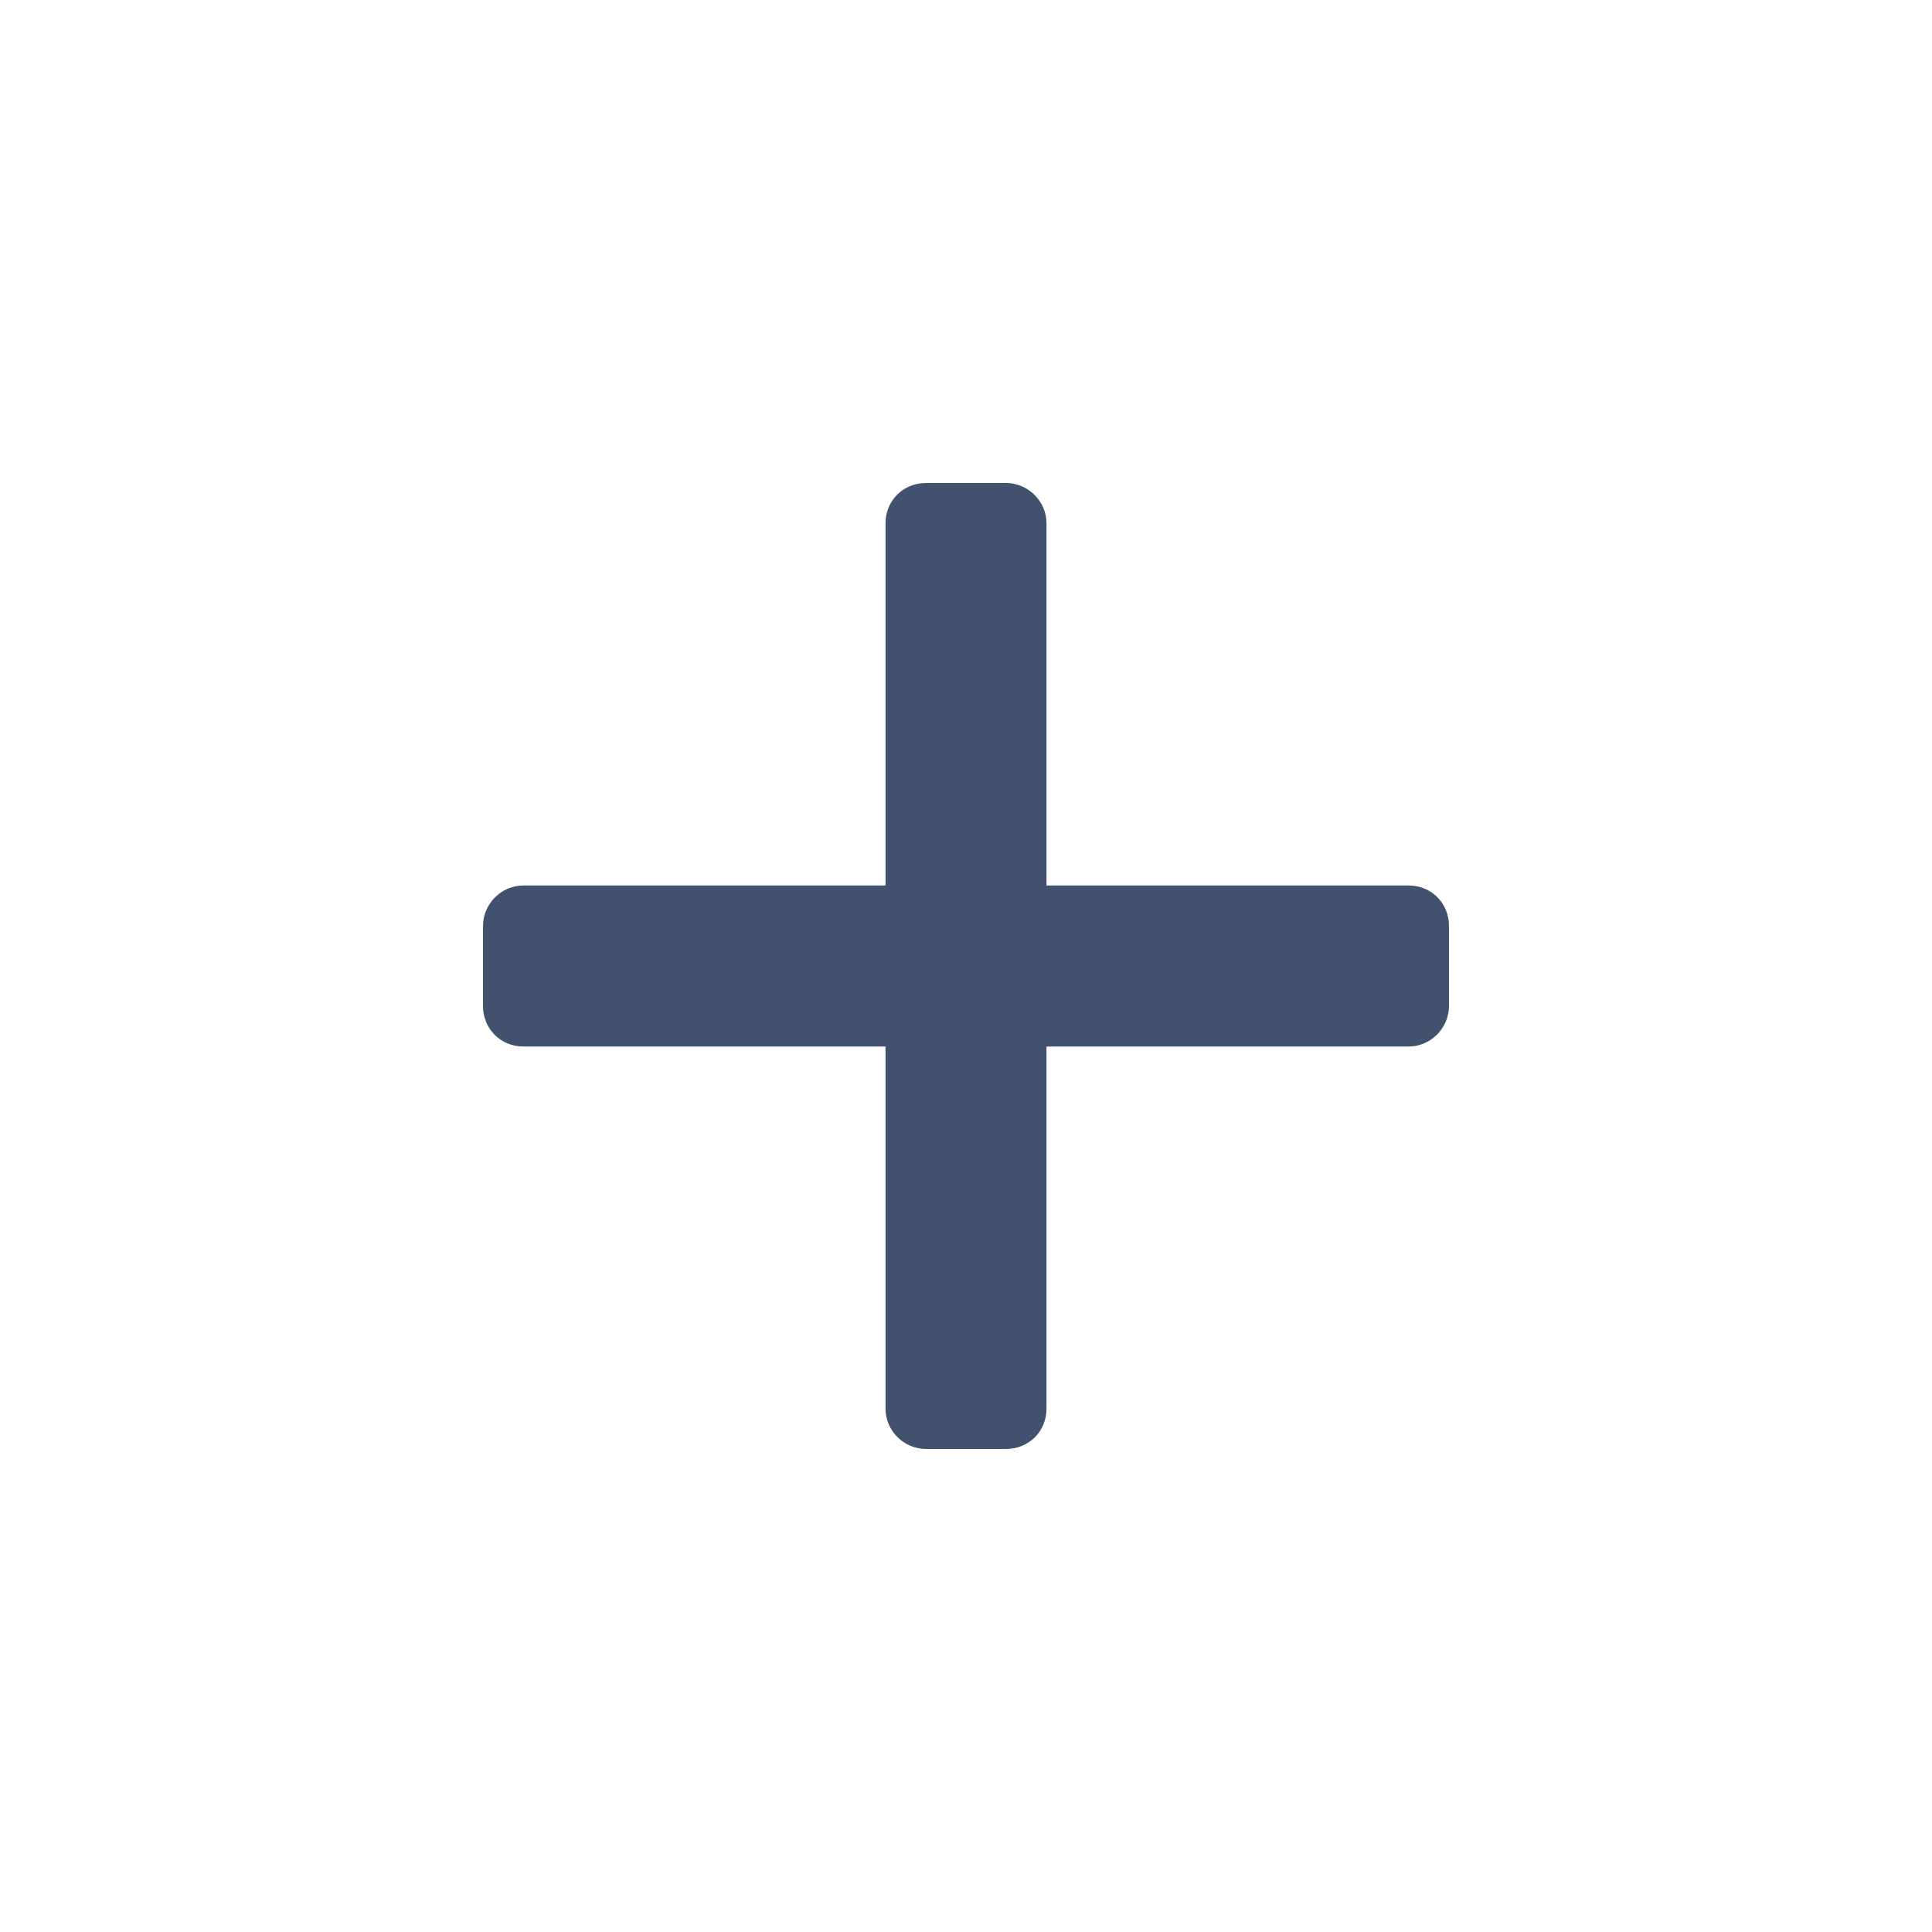 <?xml version="1.0" encoding="UTF-8" standalone="no"?>
<svg width="24px" height="24px" viewBox="0 0 24 24" version="1.1" xmlns="http://www.w3.org/2000/svg" xmlns:xlink="http://www.w3.org/1999/xlink">
    <!-- Generator: Sketch 45.1 (43504) - http://www.bohemiancoding.com/sketch -->
    <title>editor/add</title>
    <desc>Created with Sketch.</desc>
    <defs></defs>
    <g id="Original" stroke="none" stroke-width="1" fill="none" fill-rule="evenodd">
        <g id="editor/add" fill="#42526E">
            <path d="M13,11 L13,6.5 C13,6.229 12.774,6 12.495,6 L11.505,6 C11.214,6 11,6.224 11,6.5 L11,11 L6.5,11 C6.229,11 6,11.226 6,11.505 L6,12.495 C6,12.786 6.224,13 6.5,13 L11,13 L11,17.5 C11,17.771 11.226,18 11.505,18 L12.495,18 C12.786,18 13,17.776 13,17.5 L13,13 L17.5,13 C17.771,13 18,12.774 18,12.495 L18,11.505 C18,11.214 17.776,11 17.5,11 L13,11 Z" id="Shape"></path>
        </g>
    </g>
</svg>